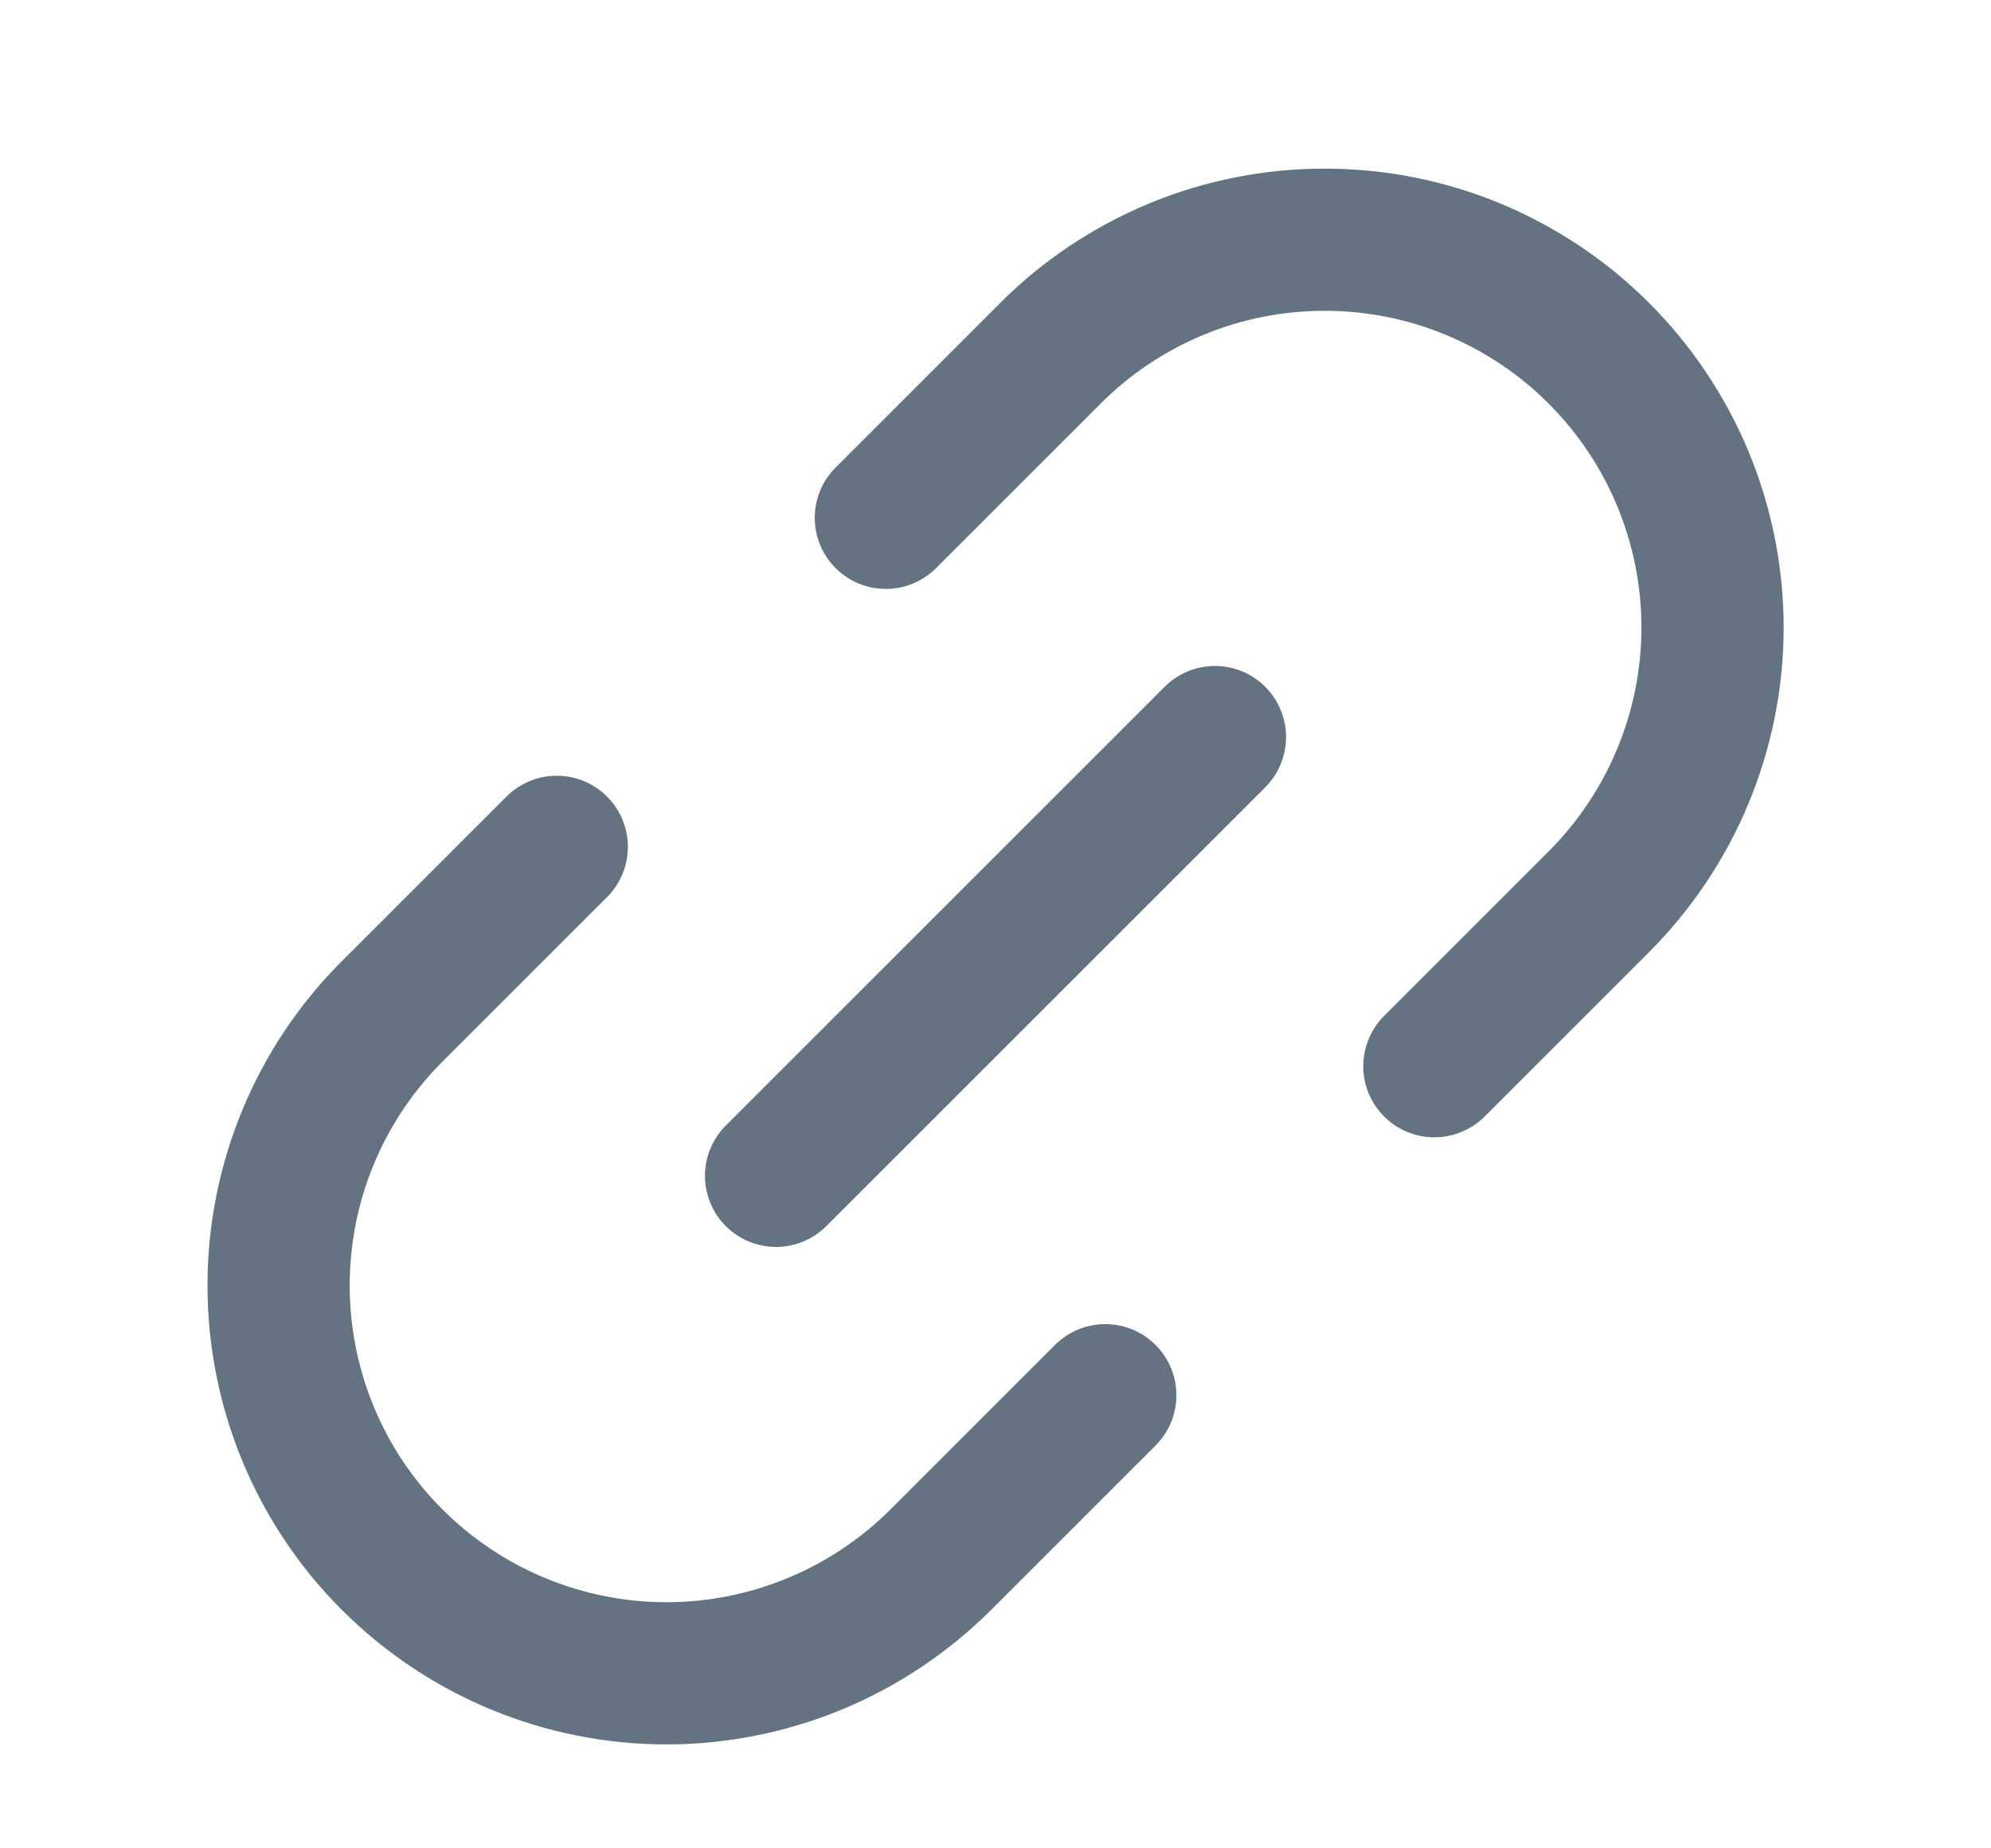 <svg width="14" height="13" viewBox="0 0 14 13" fill="none" xmlns="http://www.w3.org/2000/svg">
<path d="M6.229 3.642L7.386 2.485C7.639 2.231 7.94 2.031 8.271 1.893C8.602 1.756 8.956 1.686 9.314 1.686C9.673 1.686 10.027 1.756 10.358 1.893C10.689 2.031 10.99 2.231 11.243 2.485C11.496 2.738 11.697 3.039 11.834 3.369C11.971 3.7 12.042 4.055 12.042 4.413C12.042 4.771 11.971 5.126 11.834 5.457C11.697 5.788 11.496 6.088 11.243 6.342L10.086 7.499M7.772 9.813L6.615 10.97C6.361 11.223 6.061 11.424 5.73 11.561C5.399 11.698 5.044 11.769 4.686 11.769C3.963 11.769 3.269 11.481 2.758 10.97C2.246 10.459 1.959 9.765 1.959 9.041C1.959 8.318 2.246 7.624 2.758 7.113L3.915 5.956" stroke="#637381" stroke-linecap="round" stroke-linejoin="round"/>
<path d="M5.457 8.27L8.543 5.184" stroke="#637381" stroke-linecap="round" stroke-linejoin="round"/>
</svg>
